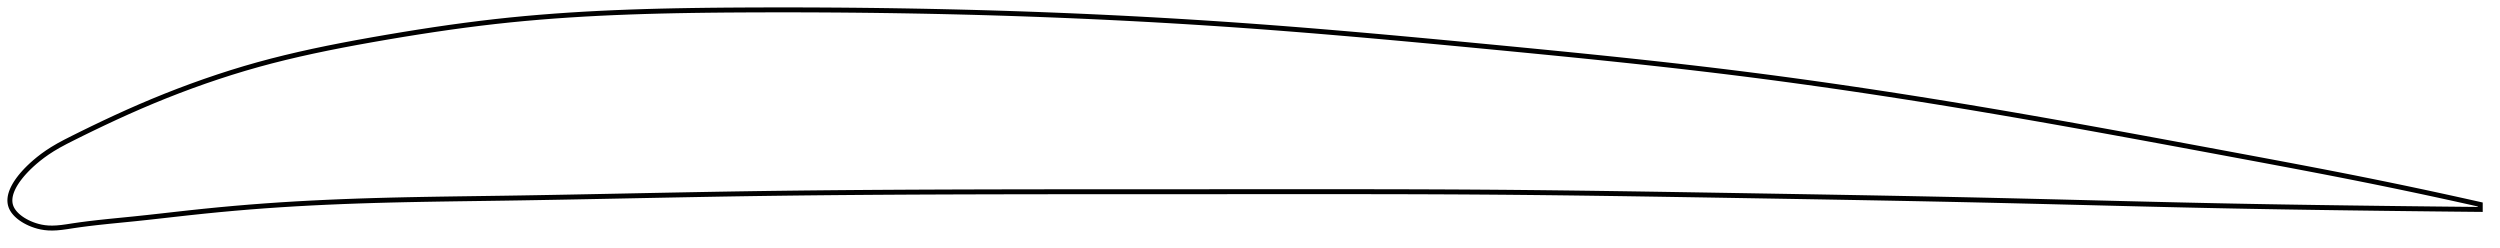 <?xml version="1.0" encoding="utf-8" ?>
<svg baseProfile="full" height="100.367" version="1.1" width="1012.491" xmlns="http://www.w3.org/2000/svg" xmlns:ev="http://www.w3.org/2001/xml-events" xmlns:xlink="http://www.w3.org/1999/xlink"><defs /><polygon fill="none" points="1004.491,82.815 1001.508,82.145 997.902,81.342 994.102,80.502 990.085,79.623 985.831,78.701 981.316,77.733 976.516,76.716 971.41,75.646 965.981,74.525 960.222,73.352 954.147,72.133 947.792,70.878 941.217,69.599 934.578,68.324 928,67.074 921.433,65.837 914.838,64.602 908.193,63.363 901.52,62.12 894.893,60.886 888.306,59.662 881.75,58.445 875.217,57.236 868.699,56.034 862.19,54.839 855.686,53.651 849.181,52.47 842.673,51.296 836.158,50.13 829.636,48.973 823.105,47.826 816.565,46.689 810.017,45.563 803.462,44.451 796.904,43.352 790.345,42.269 783.788,41.202 777.234,40.152 770.685,39.12 764.142,38.106 757.605,37.111 751.076,36.136 744.553,35.18 738.036,34.245 731.524,33.33 725.015,32.436 718.508,31.563 712.001,30.71 705.49,29.88 698.972,29.07 692.445,28.281 685.906,27.511 679.352,26.757 672.782,26.02 666.194,25.297 659.587,24.587 652.96,23.889 646.314,23.202 639.649,22.523 632.965,21.854 626.265,21.191 619.549,20.534 612.821,19.882 606.084,19.233 599.341,18.588 592.597,17.945 585.854,17.308 579.116,16.677 572.385,16.054 565.663,15.439 558.953,14.835 552.255,14.241 545.572,13.661 538.902,13.094 532.248,12.541 525.608,12.004 518.983,11.484 512.371,10.981 505.772,10.496 499.184,10.03 492.606,9.584 486.036,9.156 479.472,8.746 472.914,8.355 466.36,7.982 459.807,7.627 453.255,7.289 446.701,6.968 440.144,6.665 433.582,6.378 427.012,6.109 420.434,5.856 413.844,5.62 407.241,5.4 400.622,5.196 393.985,5.009 387.328,4.838 380.651,4.683 373.952,4.544 367.234,4.421 360.498,4.314 353.746,4.222 346.984,4.147 340.215,4.087 333.446,4.043 326.684,4.014 319.937,4.0 313.212,4.001 306.521,4.016 299.871,4.045 293.273,4.09 286.735,4.154 280.259,4.241 273.85,4.353 267.505,4.495 261.225,4.667 255.004,4.874 248.839,5.116 242.723,5.398 236.649,5.722 230.609,6.091 224.594,6.507 218.592,6.975 212.594,7.497 206.585,8.08 200.551,8.727 194.477,9.441 188.352,10.221 182.17,11.065 175.934,11.971 169.652,12.933 163.346,13.946 157.042,15.001 150.777,16.087 144.591,17.2 138.513,18.343 132.558,19.521 126.728,20.74 121.019,22.007 115.417,23.329 109.905,24.715 104.459,26.178 99.054,27.727 93.67,29.369 88.295,31.104 82.932,32.927 77.596,34.833 72.308,36.81 67.079,38.853 61.913,40.957 56.81,43.118 51.762,45.337 46.792,47.596 41.989,49.842 37.478,52.002 33.368,54.009 29.71,55.826 26.493,57.457 23.676,58.973 21.229,60.417 19.104,61.798 17.246,63.121 15.605,64.39 14.153,65.597 12.867,66.738 11.722,67.82 10.699,68.848 9.782,69.828 8.958,70.766 8.218,71.667 7.552,72.533 6.955,73.37 6.422,74.179 5.949,74.963 5.532,75.724 5.168,76.465 4.855,77.186 4.592,77.889 4.378,78.576 4.212,79.248 4.094,79.906 4.023,80.55 4.0,81.181 4.026,81.801 4.101,82.411 4.229,83.009 4.41,83.599 4.647,84.179 4.941,84.752 5.292,85.316 5.698,85.873 6.159,86.422 6.677,86.963 7.253,87.496 7.887,88.021 8.582,88.536 9.34,89.04 10.163,89.531 11.056,90.006 12.022,90.463 13.066,90.895 14.192,91.296 15.404,91.655 16.706,91.959 18.098,92.188 19.59,92.328 21.204,92.367 22.966,92.297 24.914,92.112 27.095,91.815 29.581,91.431 32.464,91.013 35.836,90.574 39.765,90.115 44.243,89.641 49.138,89.153 54.264,88.642 59.539,88.084 64.988,87.481 70.642,86.843 76.511,86.189 82.569,85.546 88.748,84.934 94.979,84.364 101.215,83.841 107.442,83.367 113.667,82.941 119.906,82.558 126.171,82.216 132.47,81.913 138.811,81.644 145.198,81.409 151.633,81.206 158.115,81.031 164.64,80.881 171.204,80.752 177.802,80.64 184.43,80.539 191.083,80.445 197.759,80.352 204.453,80.256 211.161,80.151 217.88,80.038 224.608,79.918 231.34,79.793 238.076,79.664 244.813,79.532 251.549,79.398 258.283,79.263 265.014,79.13 271.741,78.998 278.464,78.87 285.183,78.746 291.898,78.627 298.609,78.516 305.319,78.413 312.028,78.318 318.737,78.232 325.448,78.154 332.161,78.084 338.878,78.021 345.6,77.965 352.327,77.915 359.059,77.871 365.798,77.832 372.543,77.799 379.295,77.77 386.053,77.745 392.818,77.724 399.59,77.706 406.367,77.691 413.151,77.679 419.939,77.669 426.732,77.661 433.528,77.654 440.329,77.65 447.131,77.646 453.936,77.644 460.742,77.642 467.548,77.641 474.354,77.64 481.16,77.64 487.965,77.639 494.767,77.638 501.566,77.636 508.361,77.634 515.152,77.631 521.937,77.628 528.716,77.626 535.489,77.625 542.256,77.626 549.016,77.63 555.769,77.637 562.517,77.647 569.258,77.662 575.994,77.682 582.725,77.708 589.452,77.739 596.175,77.778 602.897,77.824 609.618,77.877 616.338,77.939 623.061,78.008 629.786,78.083 636.514,78.165 643.247,78.252 649.984,78.344 656.728,78.441 663.479,78.542 670.236,78.646 677.002,78.753 683.775,78.863 690.557,78.974 697.347,79.087 704.146,79.2 710.949,79.314 717.744,79.428 724.531,79.542 731.311,79.658 738.085,79.774 744.855,79.893 751.623,80.014 758.39,80.137 765.16,80.264 771.935,80.393 778.718,80.527 785.513,80.665 792.311,80.808 799.09,80.955 805.844,81.107 812.57,81.263 819.263,81.423 825.923,81.585 832.55,81.749 839.146,81.914 845.713,82.079 852.256,82.243 858.781,82.406 865.295,82.566 871.805,82.724 878.322,82.878 884.857,83.029 891.423,83.174 898.034,83.315 904.709,83.45 911.465,83.578 918.223,83.699 924.903,83.812 931.538,83.917 938.176,84.018 944.888,84.114 951.608,84.207 958.073,84.292 964.207,84.371 969.979,84.442 975.387,84.506 980.445,84.564 985.179,84.617 989.617,84.665 993.787,84.709 997.717,84.749 1001.43,84.786 1004.491,84.815" stroke="black" stroke-width="2.0" /></svg>